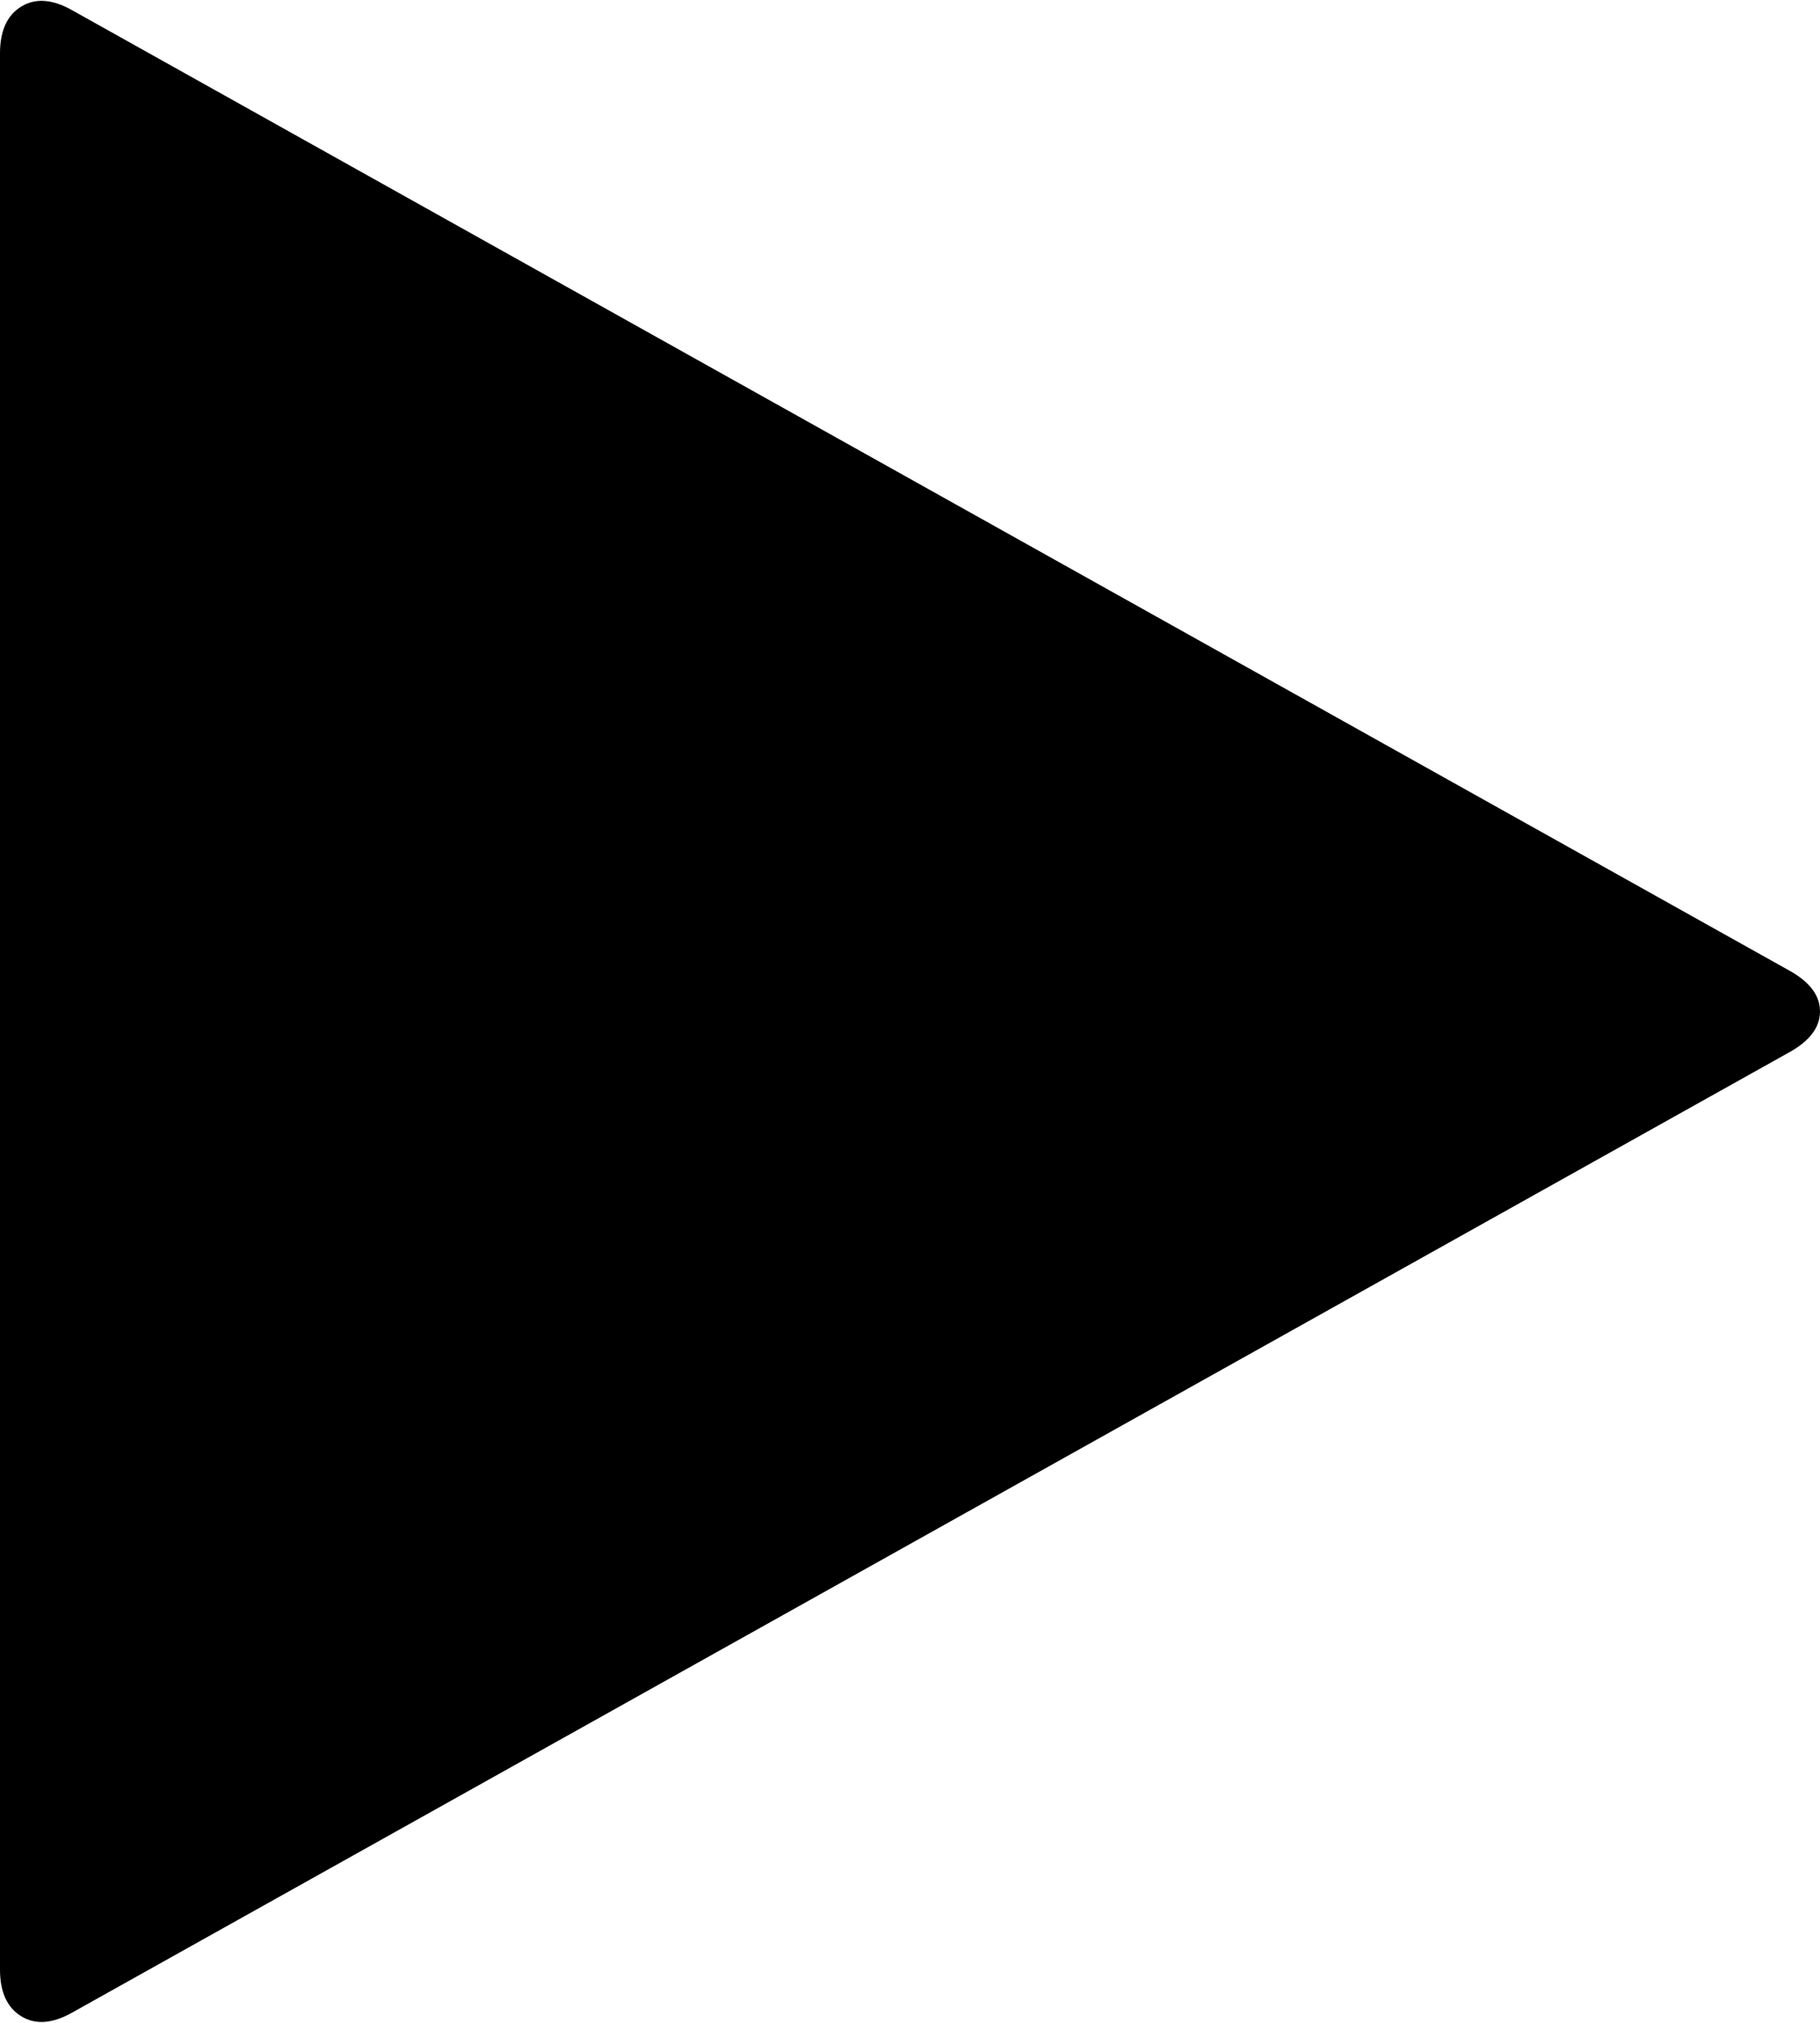 ﻿<?xml version="1.0" encoding="utf-8"?>
<svg version="1.1" xmlns:xlink="http://www.w3.org/1999/xlink" width="45px" height="50px" xmlns="http://www.w3.org/2000/svg">
  <g transform="matrix(1 0 0 1 -228 -176 )">
    <path d="M 45 25  C 45 25.386  44.755 25.719  44.264 25.997  L 1.791 49.743  C 1.301 50.021  0.88 50.054  0.528 49.839  C 0.176 49.625  0 49.239  0 48.681  L 0 1.319  C 0 0.761  0.176 0.375  0.528 0.161  C 0.88 -0.054  1.301 -0.021  1.791 0.257  L 44.264 24.003  C 44.755 24.281  45 24.614  45 25  Z " fill-rule="nonzero" fill="#000000" stroke="none" transform="matrix(1 0 0 1 228 176 )" />
  </g>
</svg>